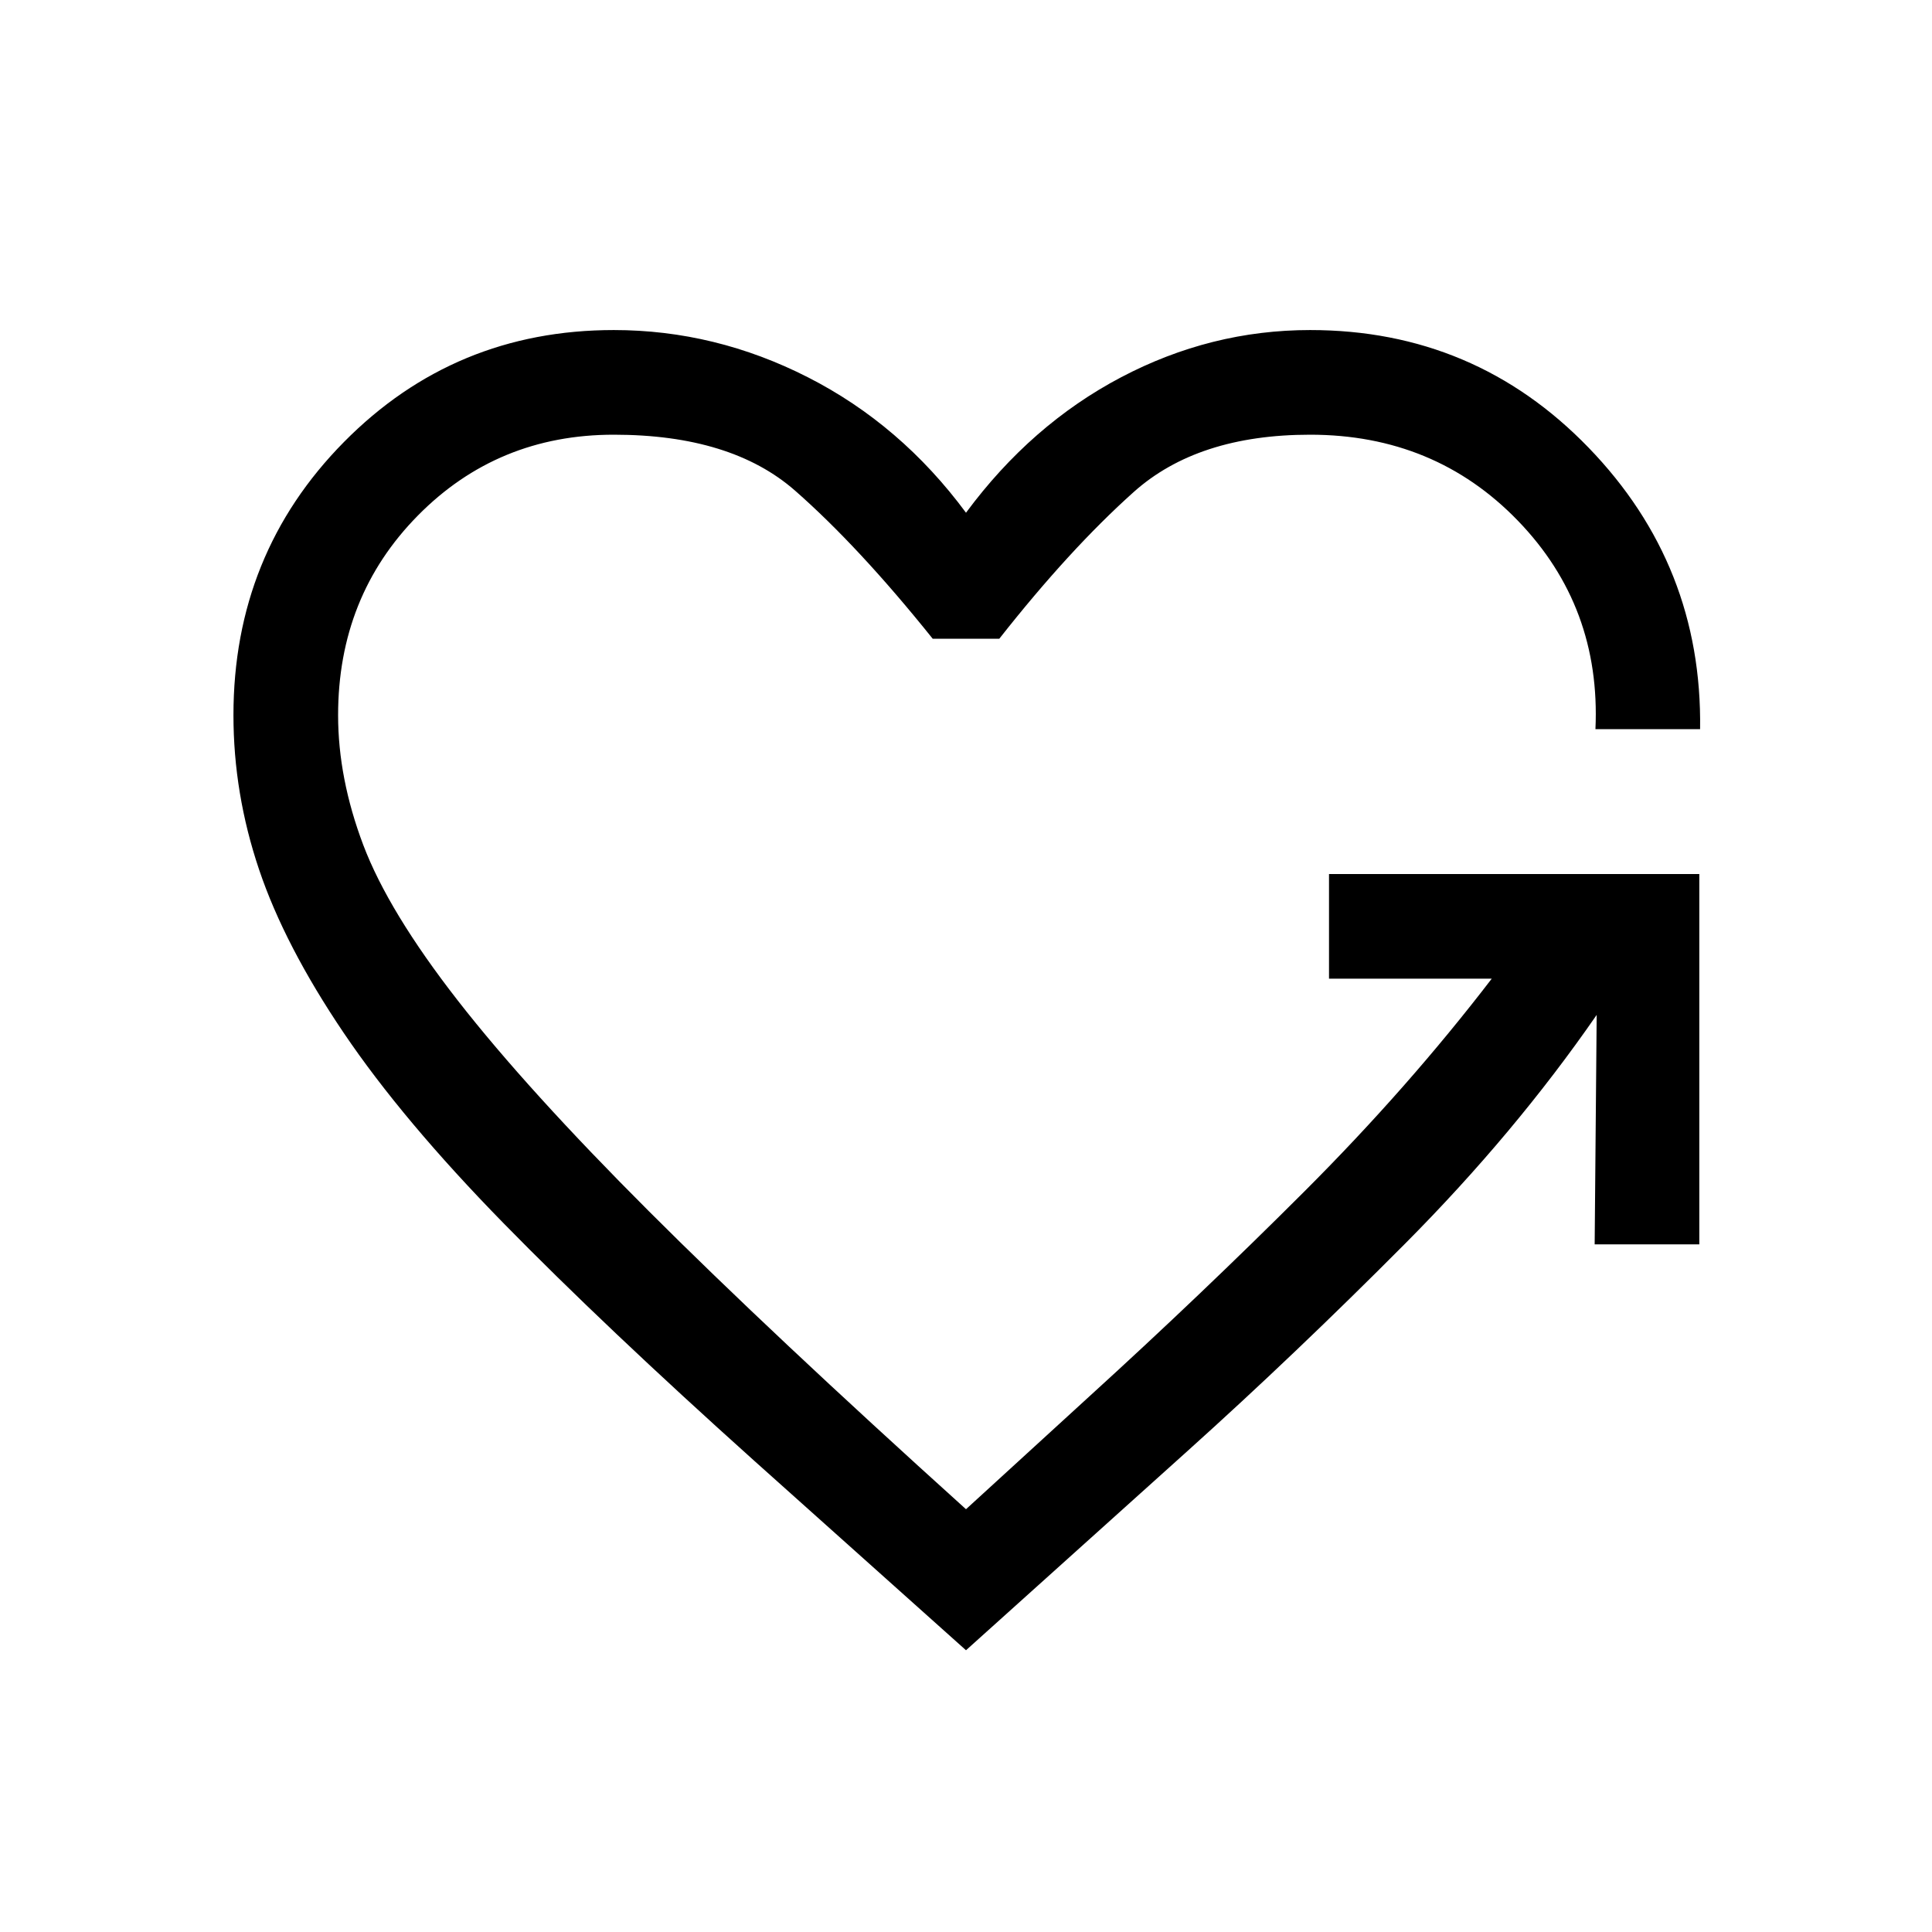<svg xmlns="http://www.w3.org/2000/svg" height="20" viewBox="0 -960 960 960" width="20"><path d="m480-140-105.23-94.15q-74.38-66.77-124.5-117.97-50.11-51.19-79.46-94.61-29.35-43.42-42.08-81.19Q116-565.69 116-604.62q0-80.15 54.92-135.76Q225.85-796 305-796q50.38 0 96.5 23.5t78.5 67.27q32.38-43.77 77-67.27 44.62-23.5 94-23.5 81.85 0 138.38 58.46 56.54 58.46 55.39 139.85h-52q2.77-60.85-38.54-103.58T651-744q-55.85 0-87.69 28.5-31.85 28.5-66.77 72.89h-33.08q-36.69-45.77-68.38-73.58Q363.38-744 305-744q-57.77 0-97.38 40.19Q168-663.62 168-604.62q0 31.39 12.5 64.47 12.5 33.07 47 77.34t95 104.73q60.5 60.47 157.5 148l61.23-56Q597-316.85 648.39-368.23q51.38-51.39 92.84-105.46h-80.85v-52h184v184h-52l1-114q-40.69 58.84-95.15 113.61-54.46 54.77-108 102.93L480-140Z"/></svg>